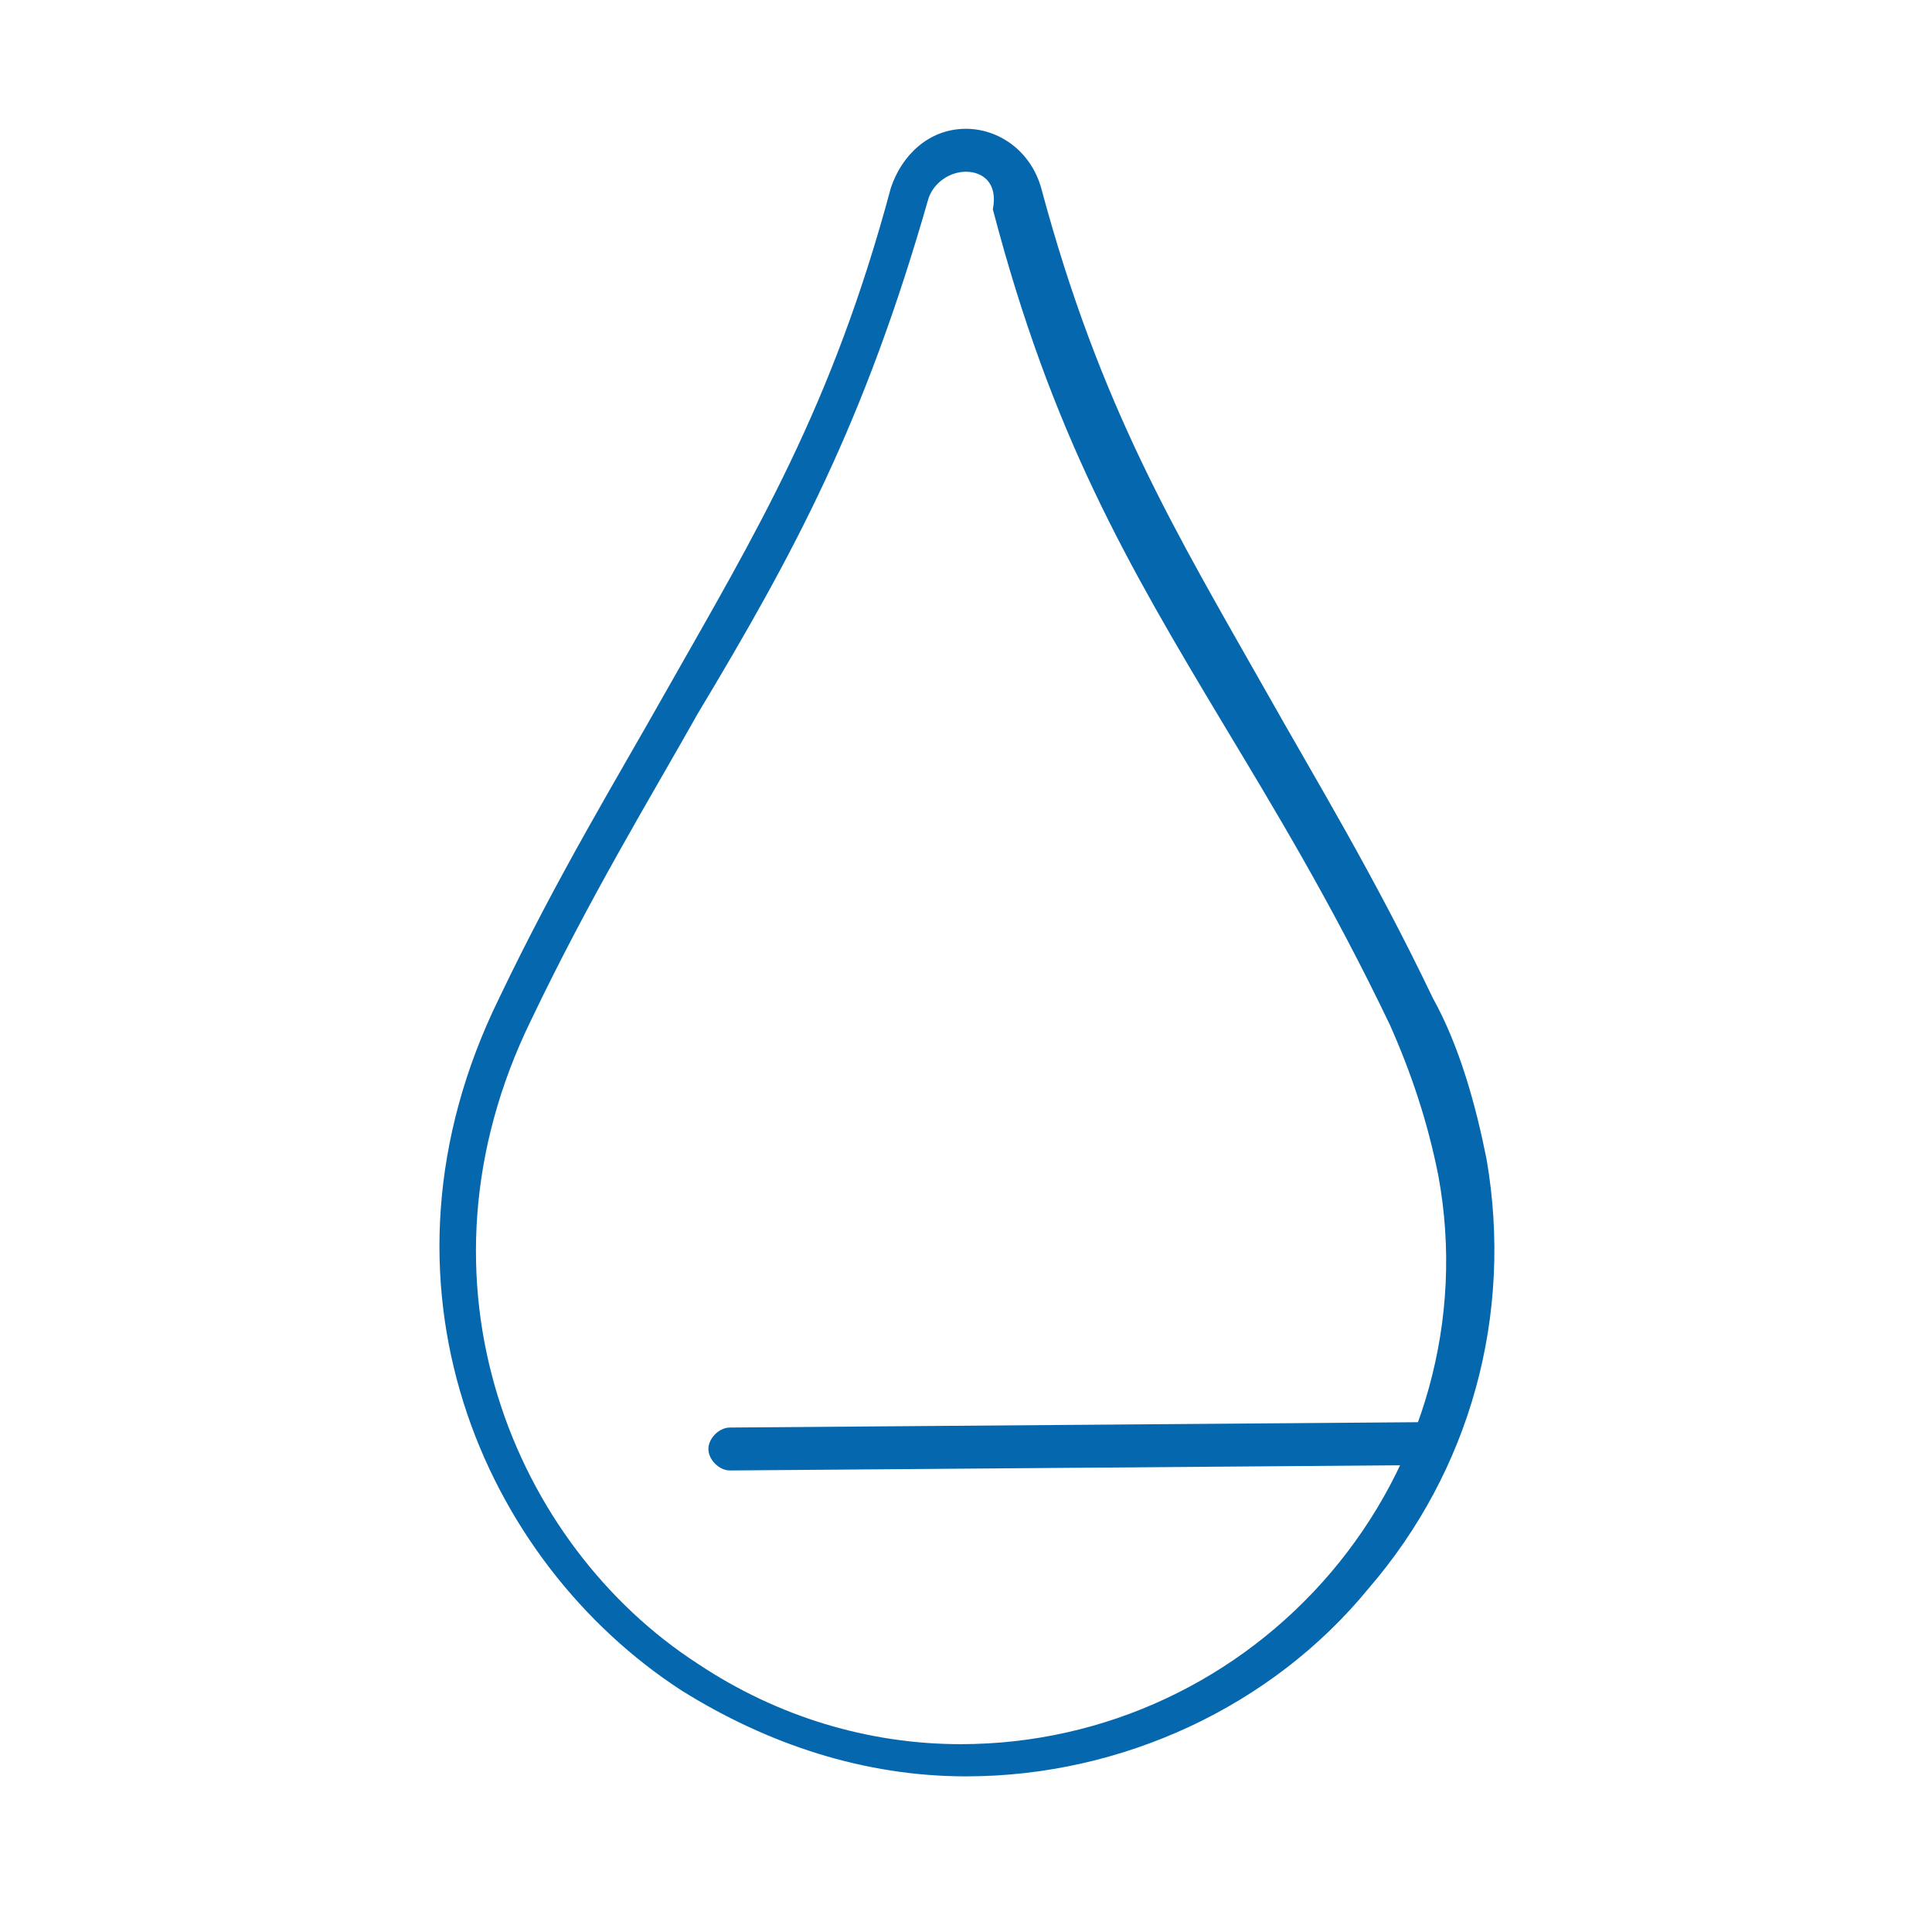 <svg xmlns="http://www.w3.org/2000/svg" viewBox="0 0 36 36">
  <path fill="#0568ae" d="M13.6 27.4c-.2 0-.4-.2-.4-.4s.2-.4.4-.4l12.9-.1c.2 0 .4.2.4.4s-.2.4-.4.4l-12.9.1z"/>
  <path fill="#0568ae" d="M18 33.1c-1.9 0-3.7-.6-5.3-1.6-3.7-2.4-6-7.6-3.4-12.9 1.1-2.3 2.2-4.1 3.1-5.7 1.7-3 3.1-5.3 4.2-9.4.2-.6.7-1.1 1.4-1.1.6 0 1.2.4 1.4 1.1 1.1 4.1 2.5 6.4 4.2 9.4.9 1.6 2 3.4 3.1 5.7.5.9.8 2 1 3 .5 2.9-.3 5.8-2.2 8-1.8 2.2-4.6 3.5-7.5 3.5zm0-29.9c-.3 0-.6.2-.7.5-1.2 4.2-2.5 6.6-4.3 9.6-.9 1.6-2 3.4-3.1 5.7-2.4 4.9-.3 9.8 3.1 12 1.5 1 3.2 1.5 4.9 1.5 2.7 0 5.2-1.2 6.9-3.2 1.7-2 2.5-4.7 2-7.4-.2-1-.5-1.9-.9-2.8-1.1-2.3-2.2-4.1-3.1-5.6-1.8-3-3.2-5.4-4.3-9.6.1-.5-.2-.7-.5-.7z"/>
</svg>
